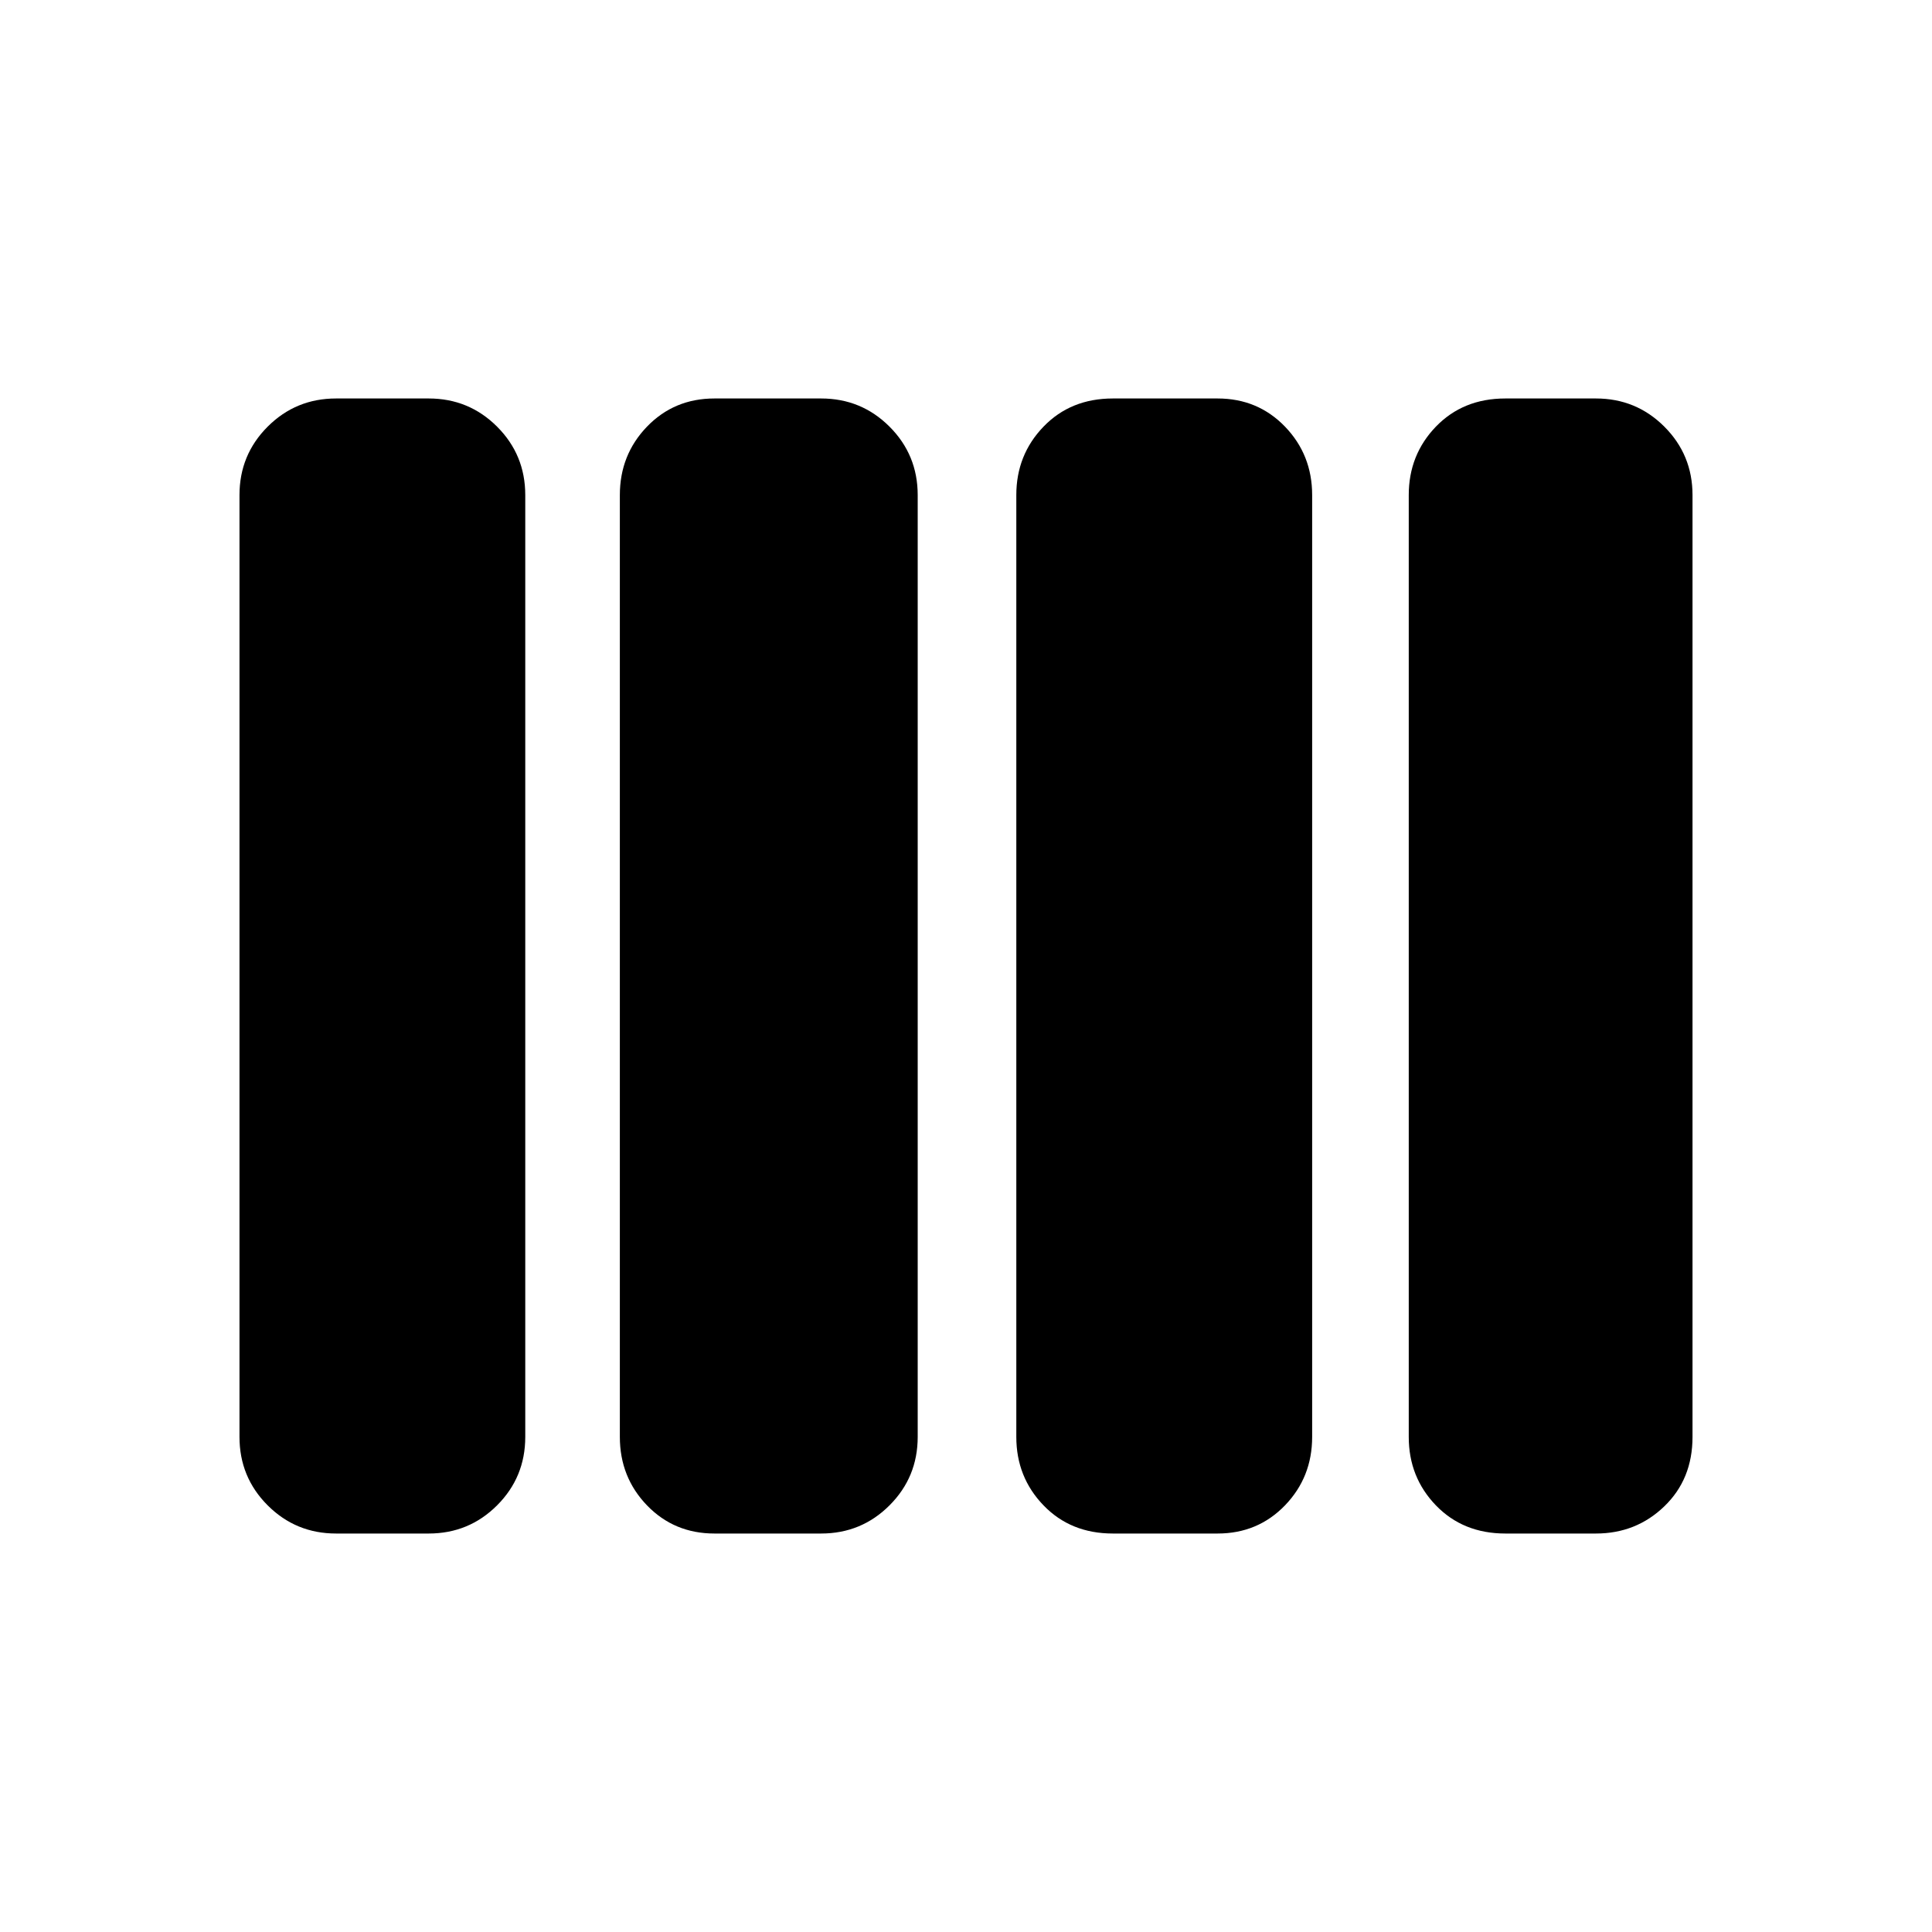 <svg xmlns="http://www.w3.org/2000/svg" height="24" width="24"><path d="M13.825 19.05Q13.3 19.05 12.963 18.7Q12.625 18.35 12.625 17.85V6.15Q12.625 5.65 12.963 5.3Q13.3 4.95 13.825 4.95H15.125Q15.625 4.95 15.963 5.3Q16.3 5.65 16.3 6.15V17.85Q16.3 18.35 15.963 18.7Q15.625 19.05 15.125 19.05ZM8.875 19.05Q8.375 19.05 8.037 18.7Q7.7 18.35 7.7 17.85V6.15Q7.7 5.65 8.037 5.3Q8.375 4.95 8.875 4.95H10.2Q10.7 4.95 11.05 5.3Q11.4 5.65 11.4 6.15V17.85Q11.4 18.35 11.05 18.7Q10.7 19.05 10.2 19.05ZM4.175 19.05Q3.675 19.05 3.325 18.7Q2.975 18.35 2.975 17.85V6.15Q2.975 5.65 3.325 5.3Q3.675 4.95 4.175 4.95H5.325Q5.825 4.95 6.175 5.3Q6.525 5.65 6.525 6.15V17.85Q6.525 18.35 6.175 18.7Q5.825 19.05 5.325 19.05ZM18.7 19.05Q18.175 19.05 17.837 18.7Q17.5 18.35 17.5 17.85V6.15Q17.5 5.65 17.837 5.3Q18.175 4.95 18.7 4.95H19.825Q20.325 4.95 20.675 5.3Q21.025 5.65 21.025 6.15V17.85Q21.025 18.375 20.675 18.712Q20.325 19.05 19.825 19.05Z"/></svg>